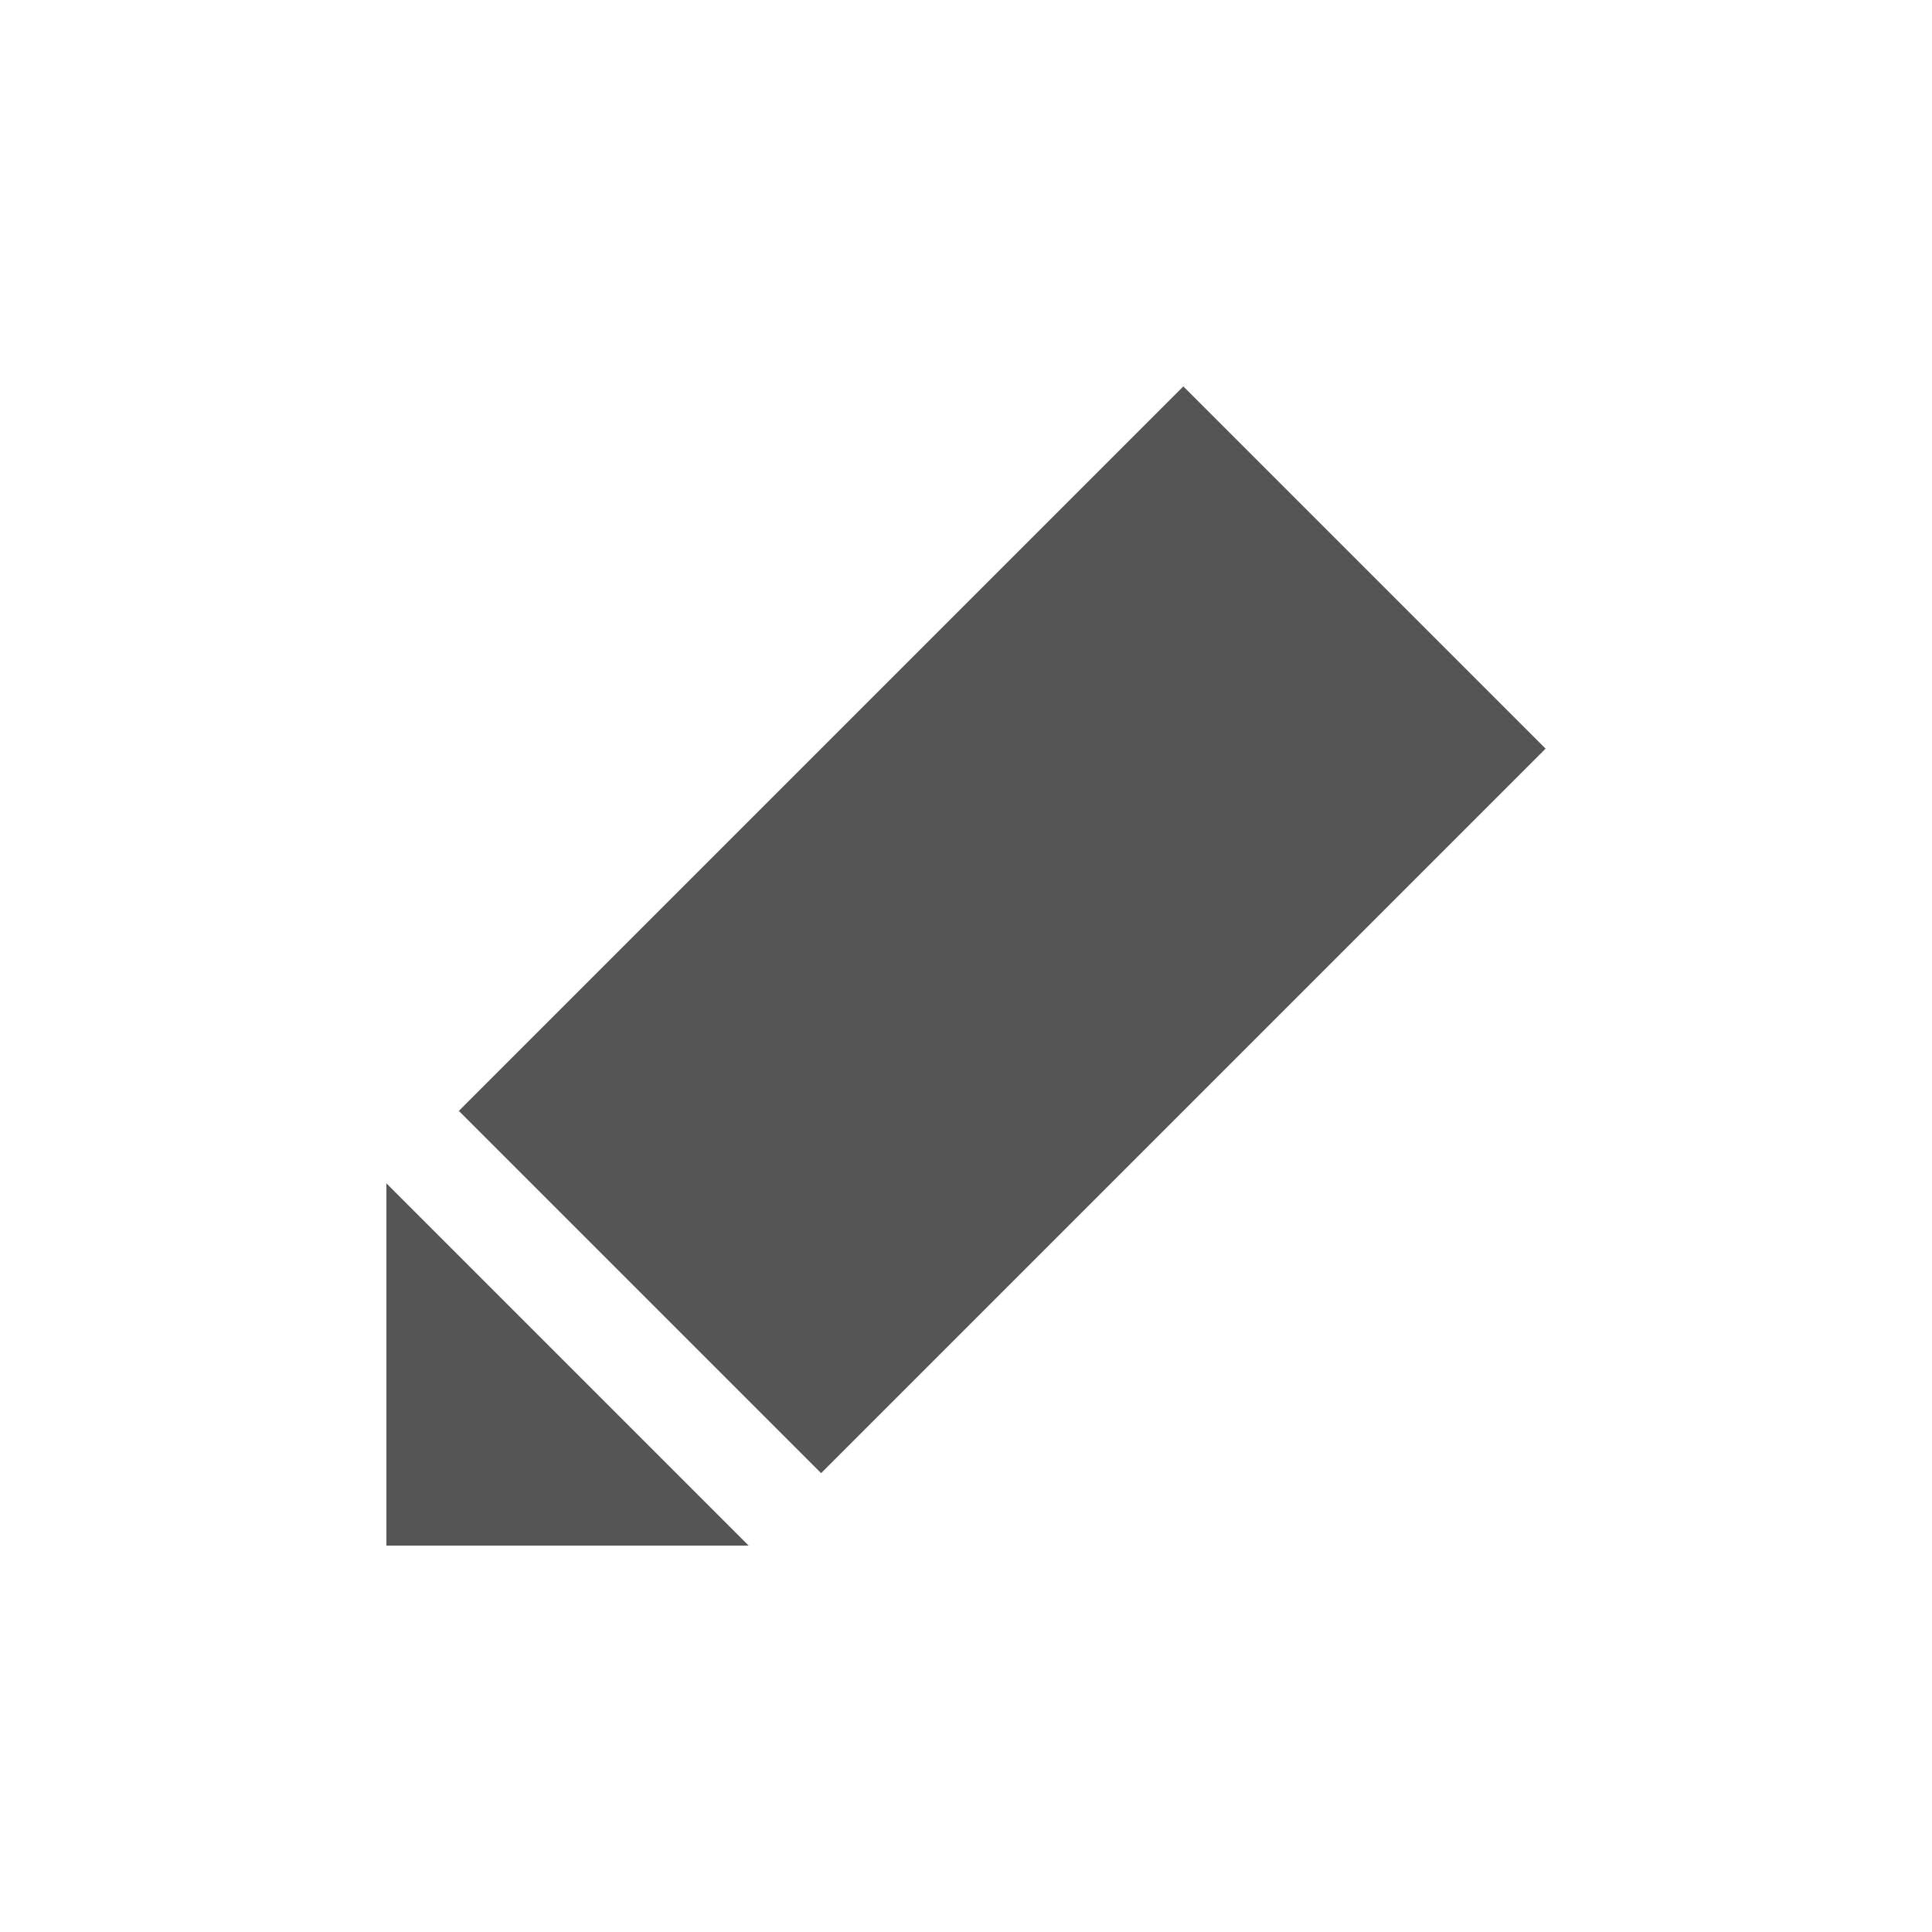 <?xml version="1.0" encoding="UTF-8"?>
<svg xmlns="http://www.w3.org/2000/svg"
     xmlns:xlink="http://www.w3.org/1999/xlink"
     version="1.1" baseProfile="full"
     width="100px" height="100px">

    <g transform="scale(0.75)" transform-origin="50% 50%" fill="#555">
        <polygon points="10,90 35,90 10,65" />
        <polygon points="90,35 40,85 15,60 65,10" />
    </g>

</svg>
